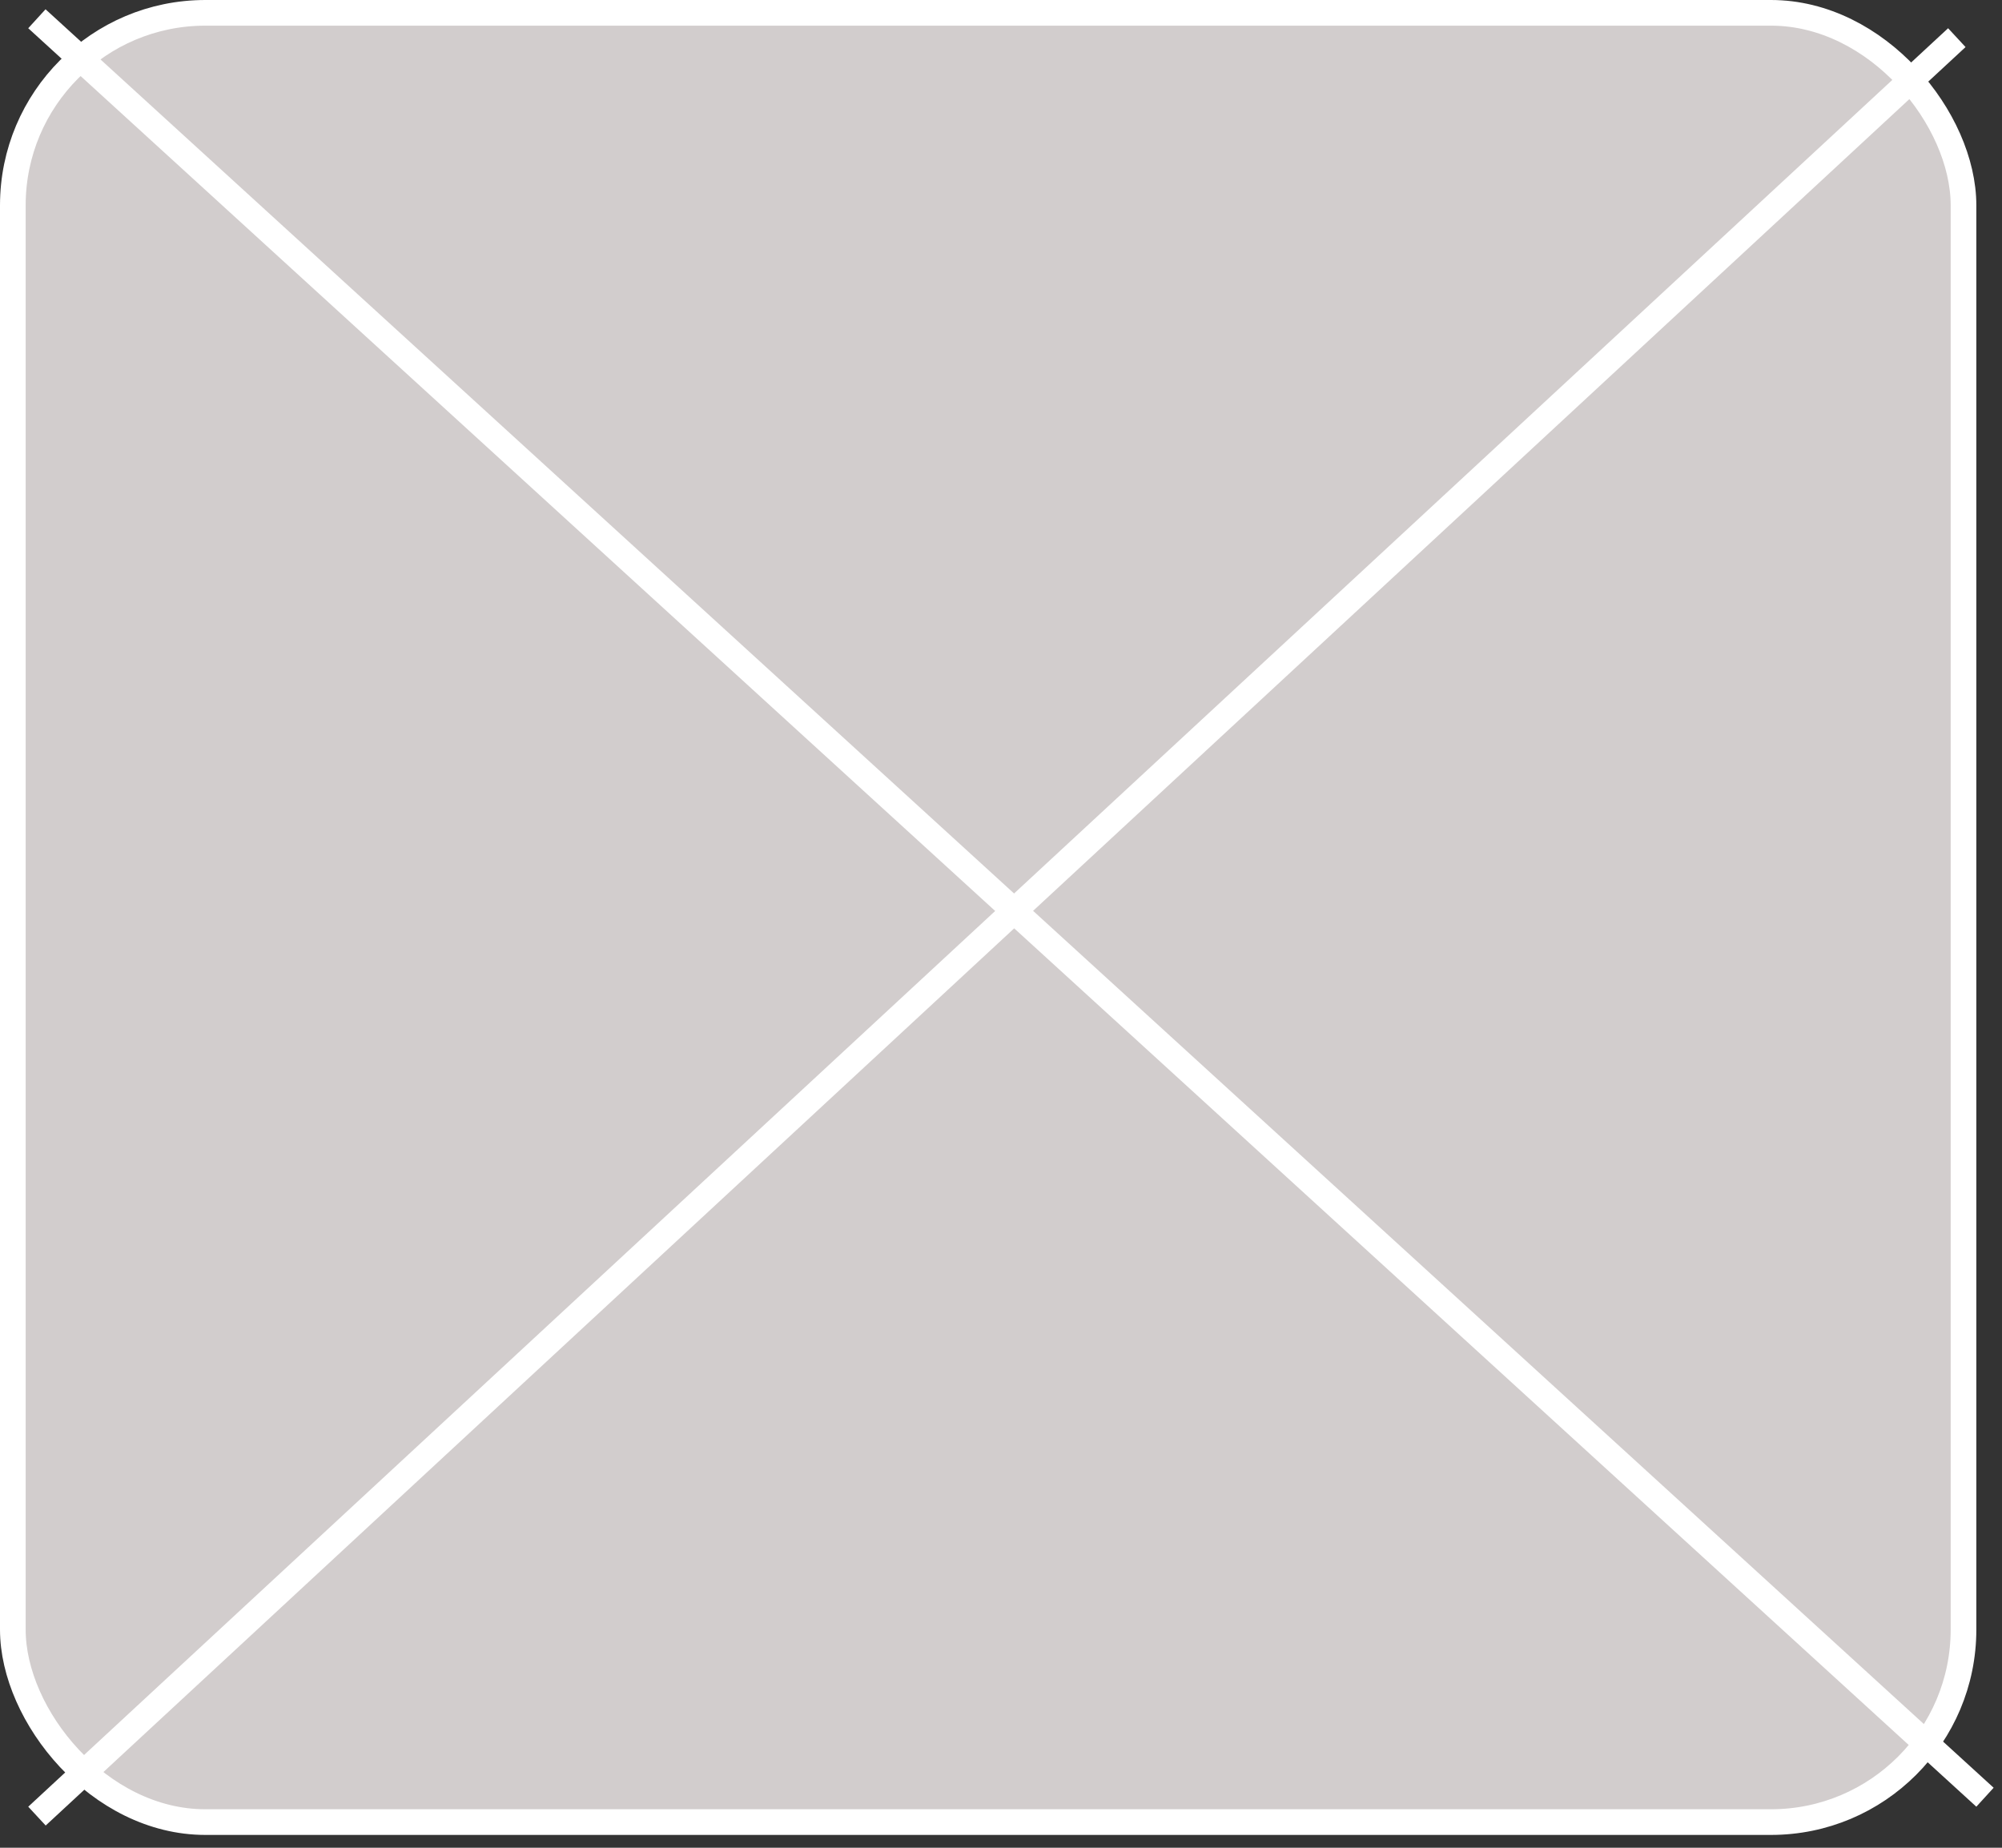 <svg width="78" height="72" viewBox="0 0 78 72" fill="none" xmlns="http://www.w3.org/2000/svg">
<rect x="0" y="0" width="78" height="72" fill="#333333" stroke="none"/>
<g id="foto">
<rect id="Rectangle 15" x="0.5" y="0.5" width="76" height="70.5" rx="7.5" fill="#D2CDCD" stroke="white"/>
<line id="Line 8" x1="1.437" y1="0.731" x2="77.337" y2="70.031" stroke="white"/>
<line id="Line 7" x1="76.24" y1="1.467" x2="1.44" y2="70.767" stroke="white"/>
</g>
</svg>
